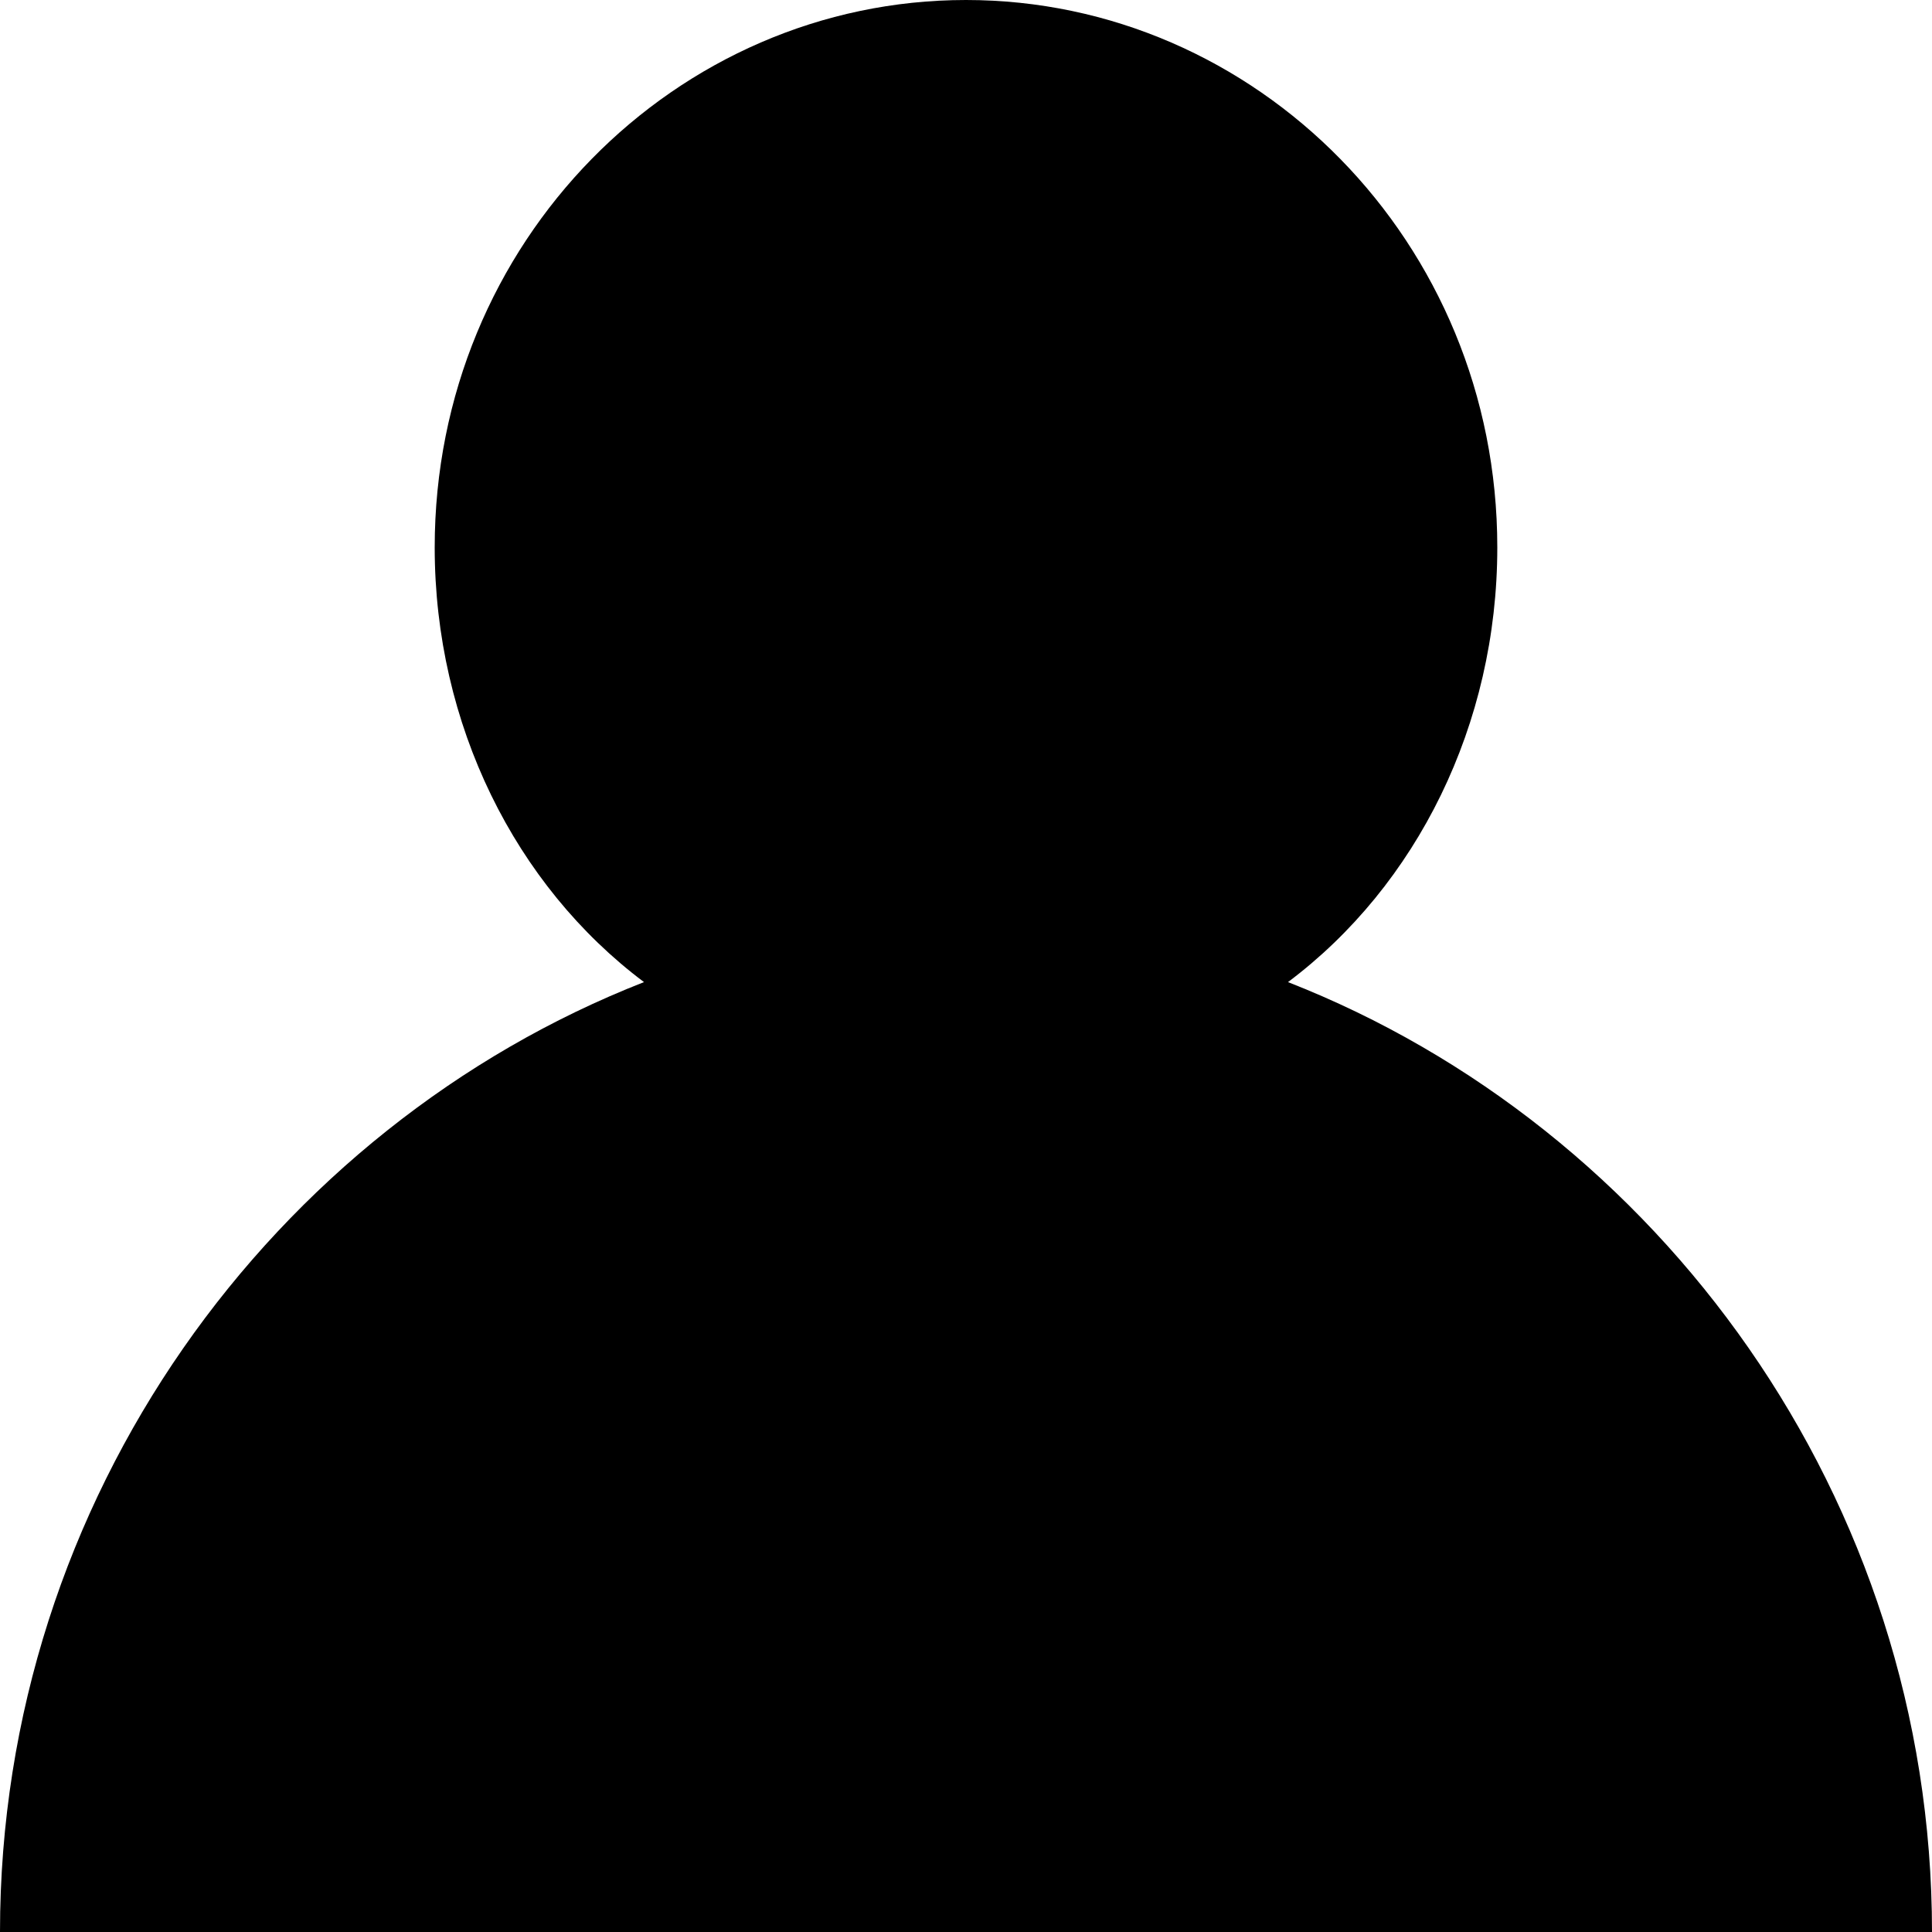 <svg xmlns="http://www.w3.org/2000/svg" width="12" height="12" viewBox="0 0 12 12">
  <path d="M8 6.1c.8-.6 1.3-1.6 1.3-2.7C9.3 1.5 7.8 0 6 0 4.2 0 2.7 1.5 2.7 3.4c0 1.1.5 2.1 1.3 2.7C1.7 7 0 9.3 0 12h12c0-2.7-1.7-5-4-5.9z"/>
</svg>
